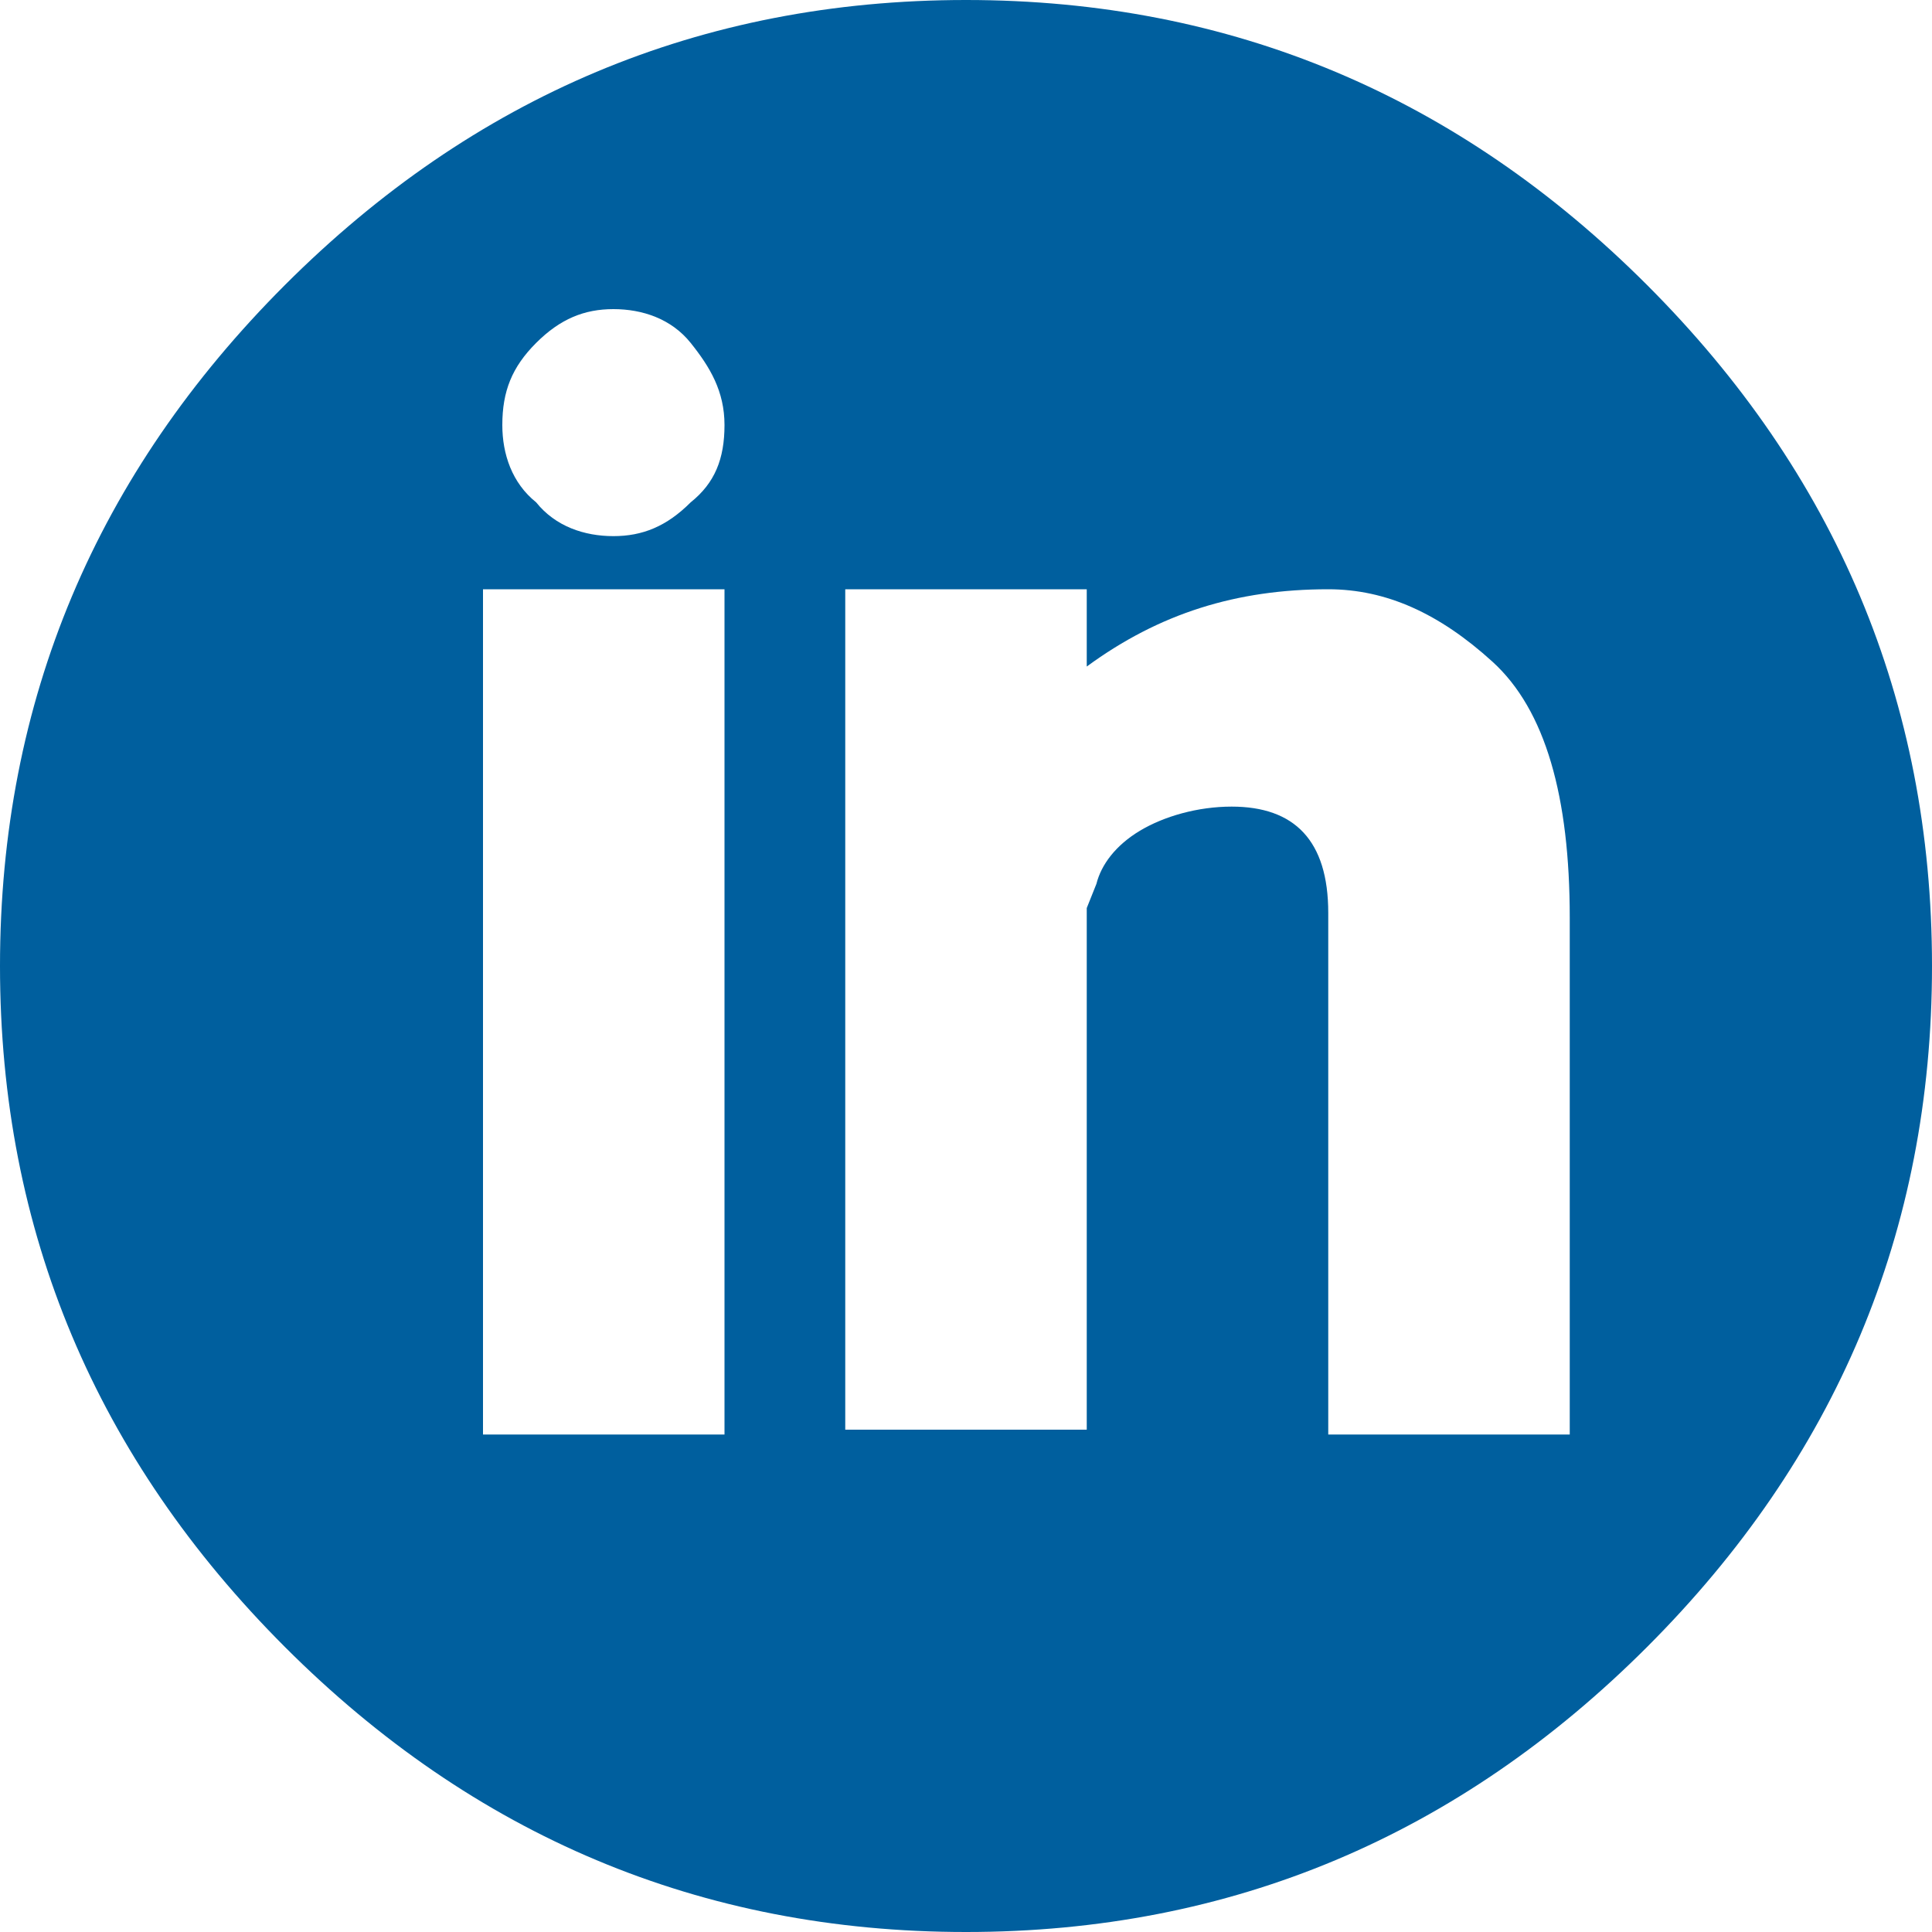<?xml version="1.0" encoding="utf-8"?>
<!-- Generator: Adobe Illustrator 21.0.0, SVG Export Plug-In . SVG Version: 6.00 Build 0)  -->
<svg version="1.1" id="Layer_1" xmlns="http://www.w3.org/2000/svg" xmlns:xlink="http://www.w3.org/1999/xlink" x="0px" y="0px"
	 viewBox="0 0 40 40" style="enable-background:new 0 0 40 40;" xml:space="preserve">
<style type="text/css">
	.st0{fill:#005F9E;}
</style>
<path class="st0" d="M32.5,29.7h-5V18.9c0-1.5-0.7-2.2-2-2.2c-0.7,0-1.4,0.2-1.9,0.5s-0.8,0.7-0.9,1.1l-0.2,0.5v10.8h-5V12.2h5v1.6
	c1.5-1.1,3.1-1.6,5-1.6c1.2,0,2.3,0.5,3.4,1.5c1.1,1,1.6,2.8,1.6,5.3V29.7z M12.7,11.1c-0.6,0-1.2-0.2-1.6-0.7
	c-0.5-0.4-0.7-1-0.7-1.6c0-0.7,0.2-1.2,0.7-1.7s1-0.7,1.6-0.7s1.2,0.2,1.6,0.7s0.7,1,0.7,1.7c0,0.7-0.2,1.2-0.7,1.6
	C13.8,10.9,13.3,11.1,12.7,11.1z M15,29.7h-5V12.2h5V29.7z M20,0C14.5,0,9.8,2,5.9,5.9S0,14.5,0,20s2,10.2,5.9,14.1S14.5,40,20,40
	s10.2-2,14.1-5.9S40,25.5,40,20S38,9.8,34.1,5.9S25.5,0,20,0z"/>
</svg>
